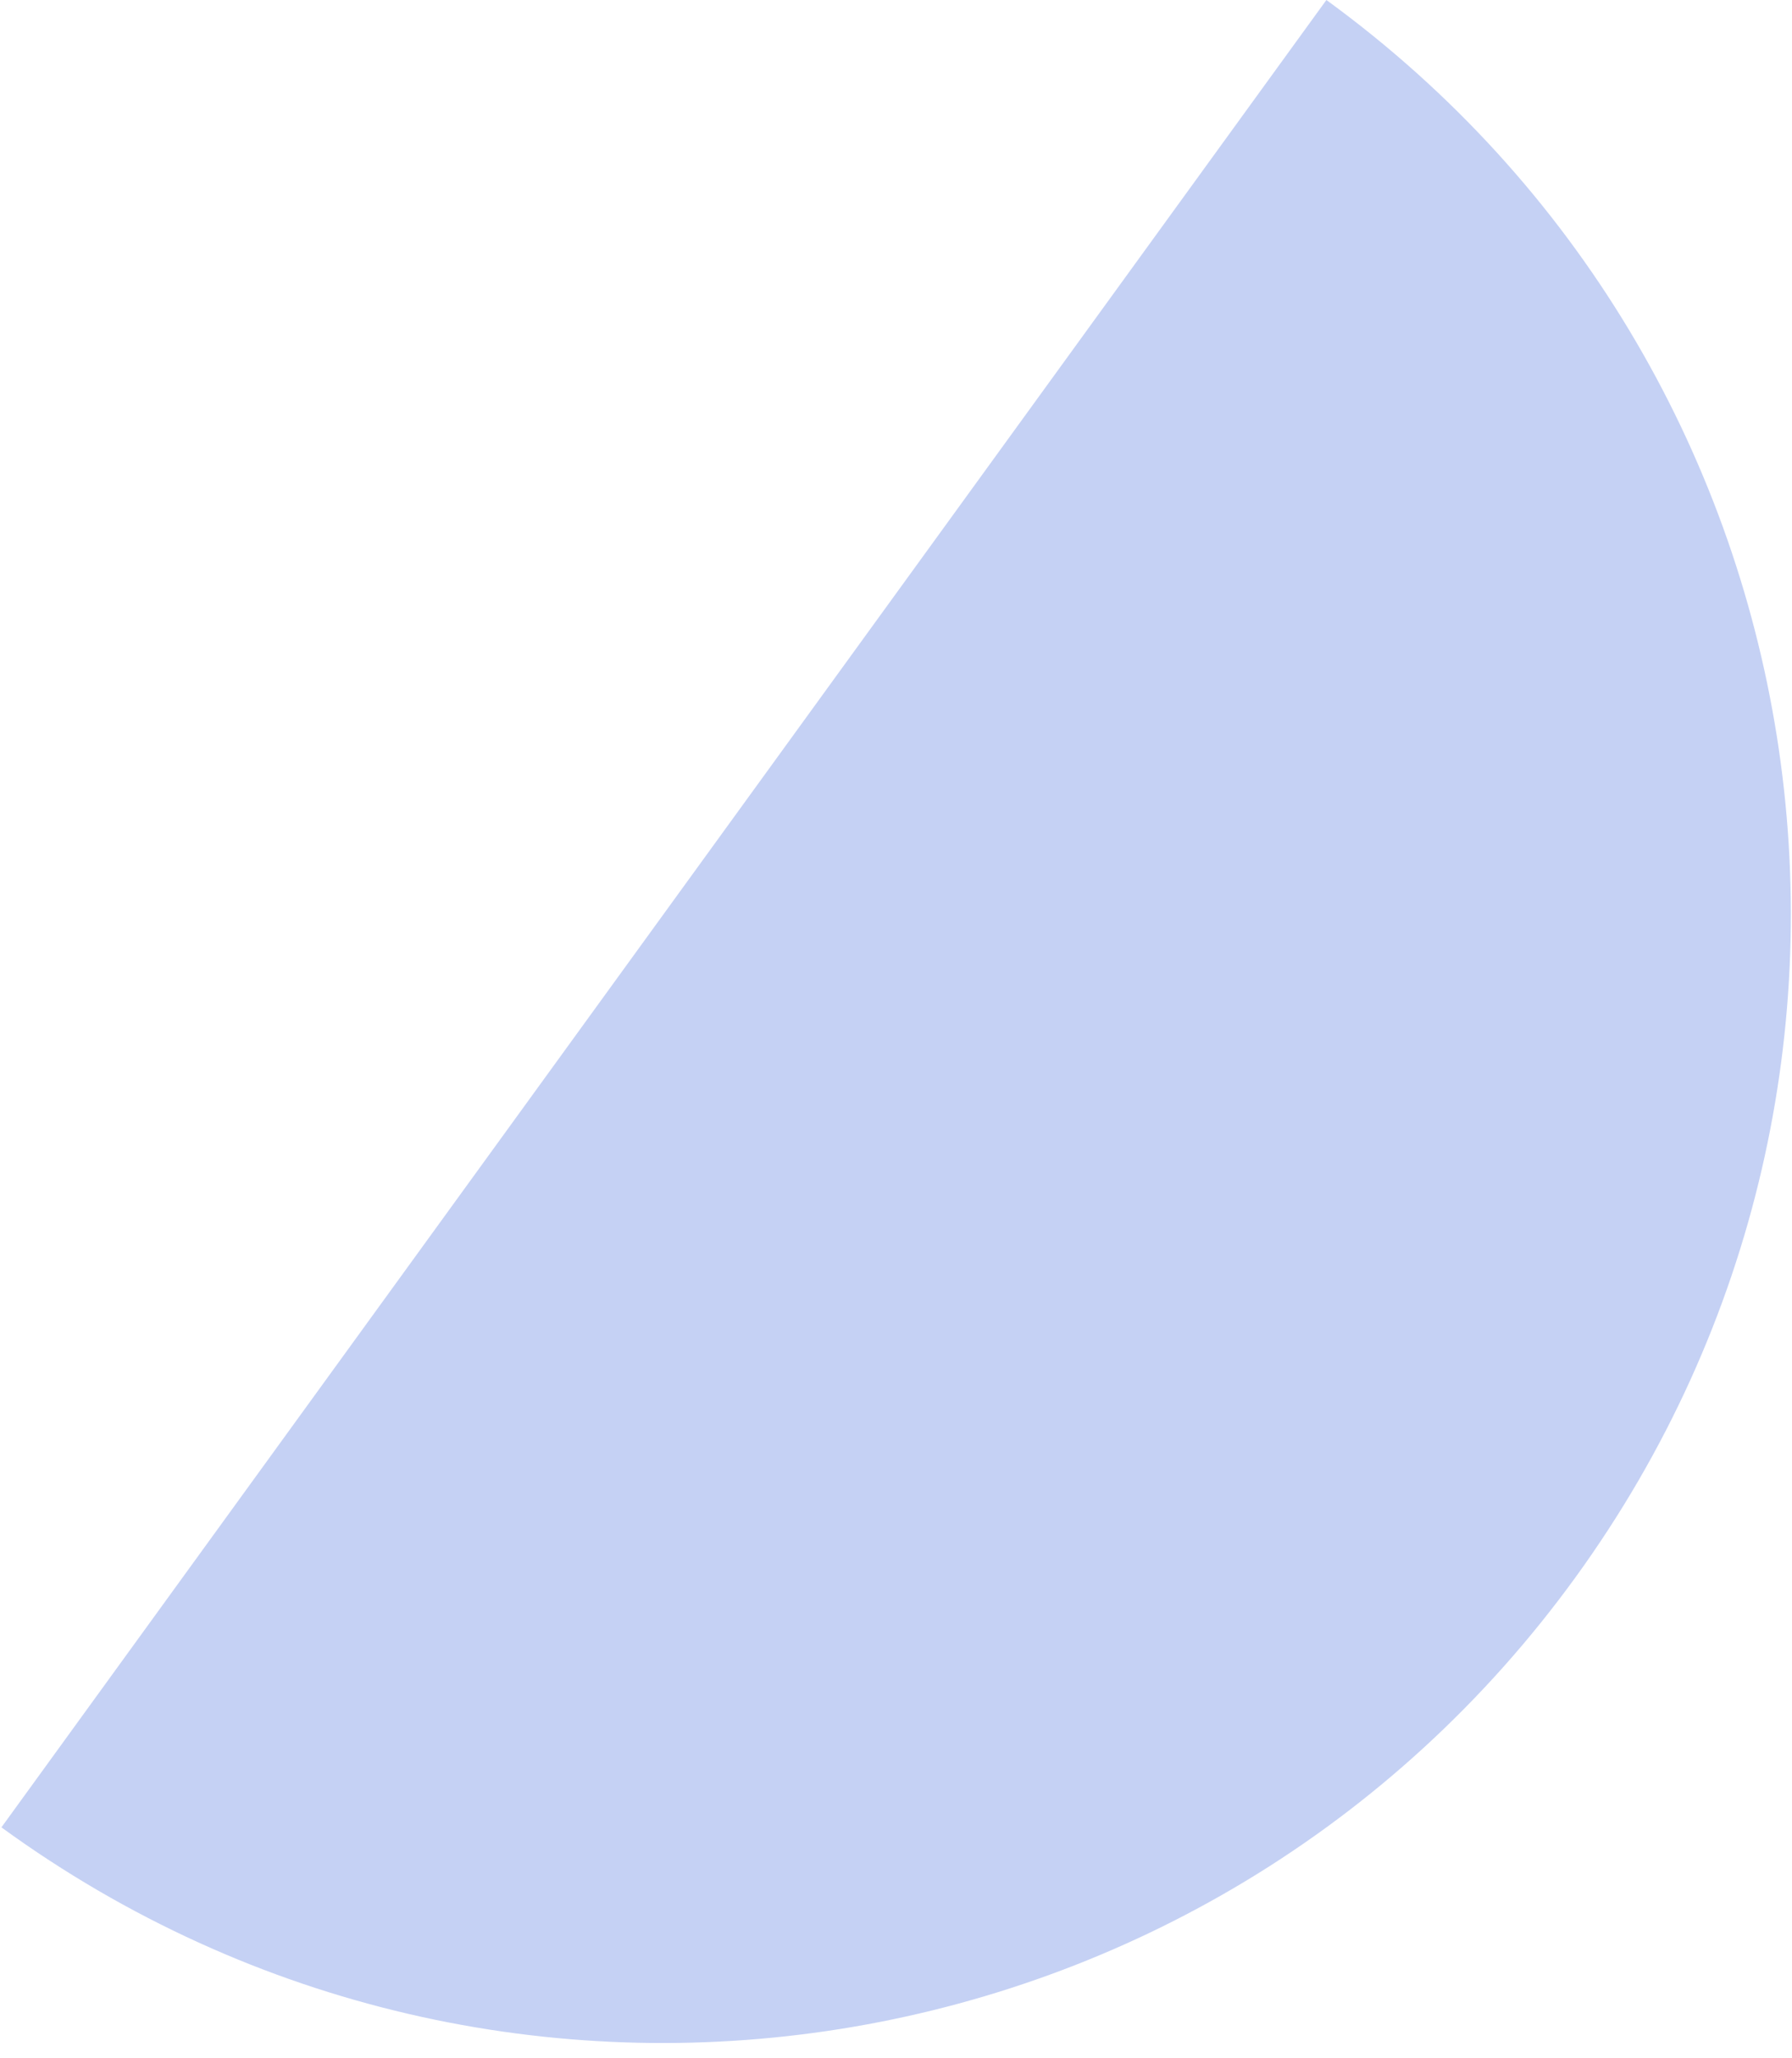 <svg width="54px" height="62px" viewBox="0 0 54 62" version="1.1" xmlns="http://www.w3.org/2000/svg" xmlns:xlink="http://www.w3.org/1999/xlink">
            <g id="Page-1" stroke="none" stroke-width="1" fill="none" fill-rule="evenodd">
                <g id="panier-copy" transform="translate(-750, -103)" fill="#C5D1F4">
                    <path d="M749.738,123.552 C749.723,142.315 764.934,157.514 783.711,157.499 L783.711,157.499 C802.489,157.484 817.723,142.262 817.738,123.499" id="Path" transform="translate(783.738, 140.499) rotate(-54) translate(-783.738, -140.499) "></path>
                </g>
            </g>
          </svg>